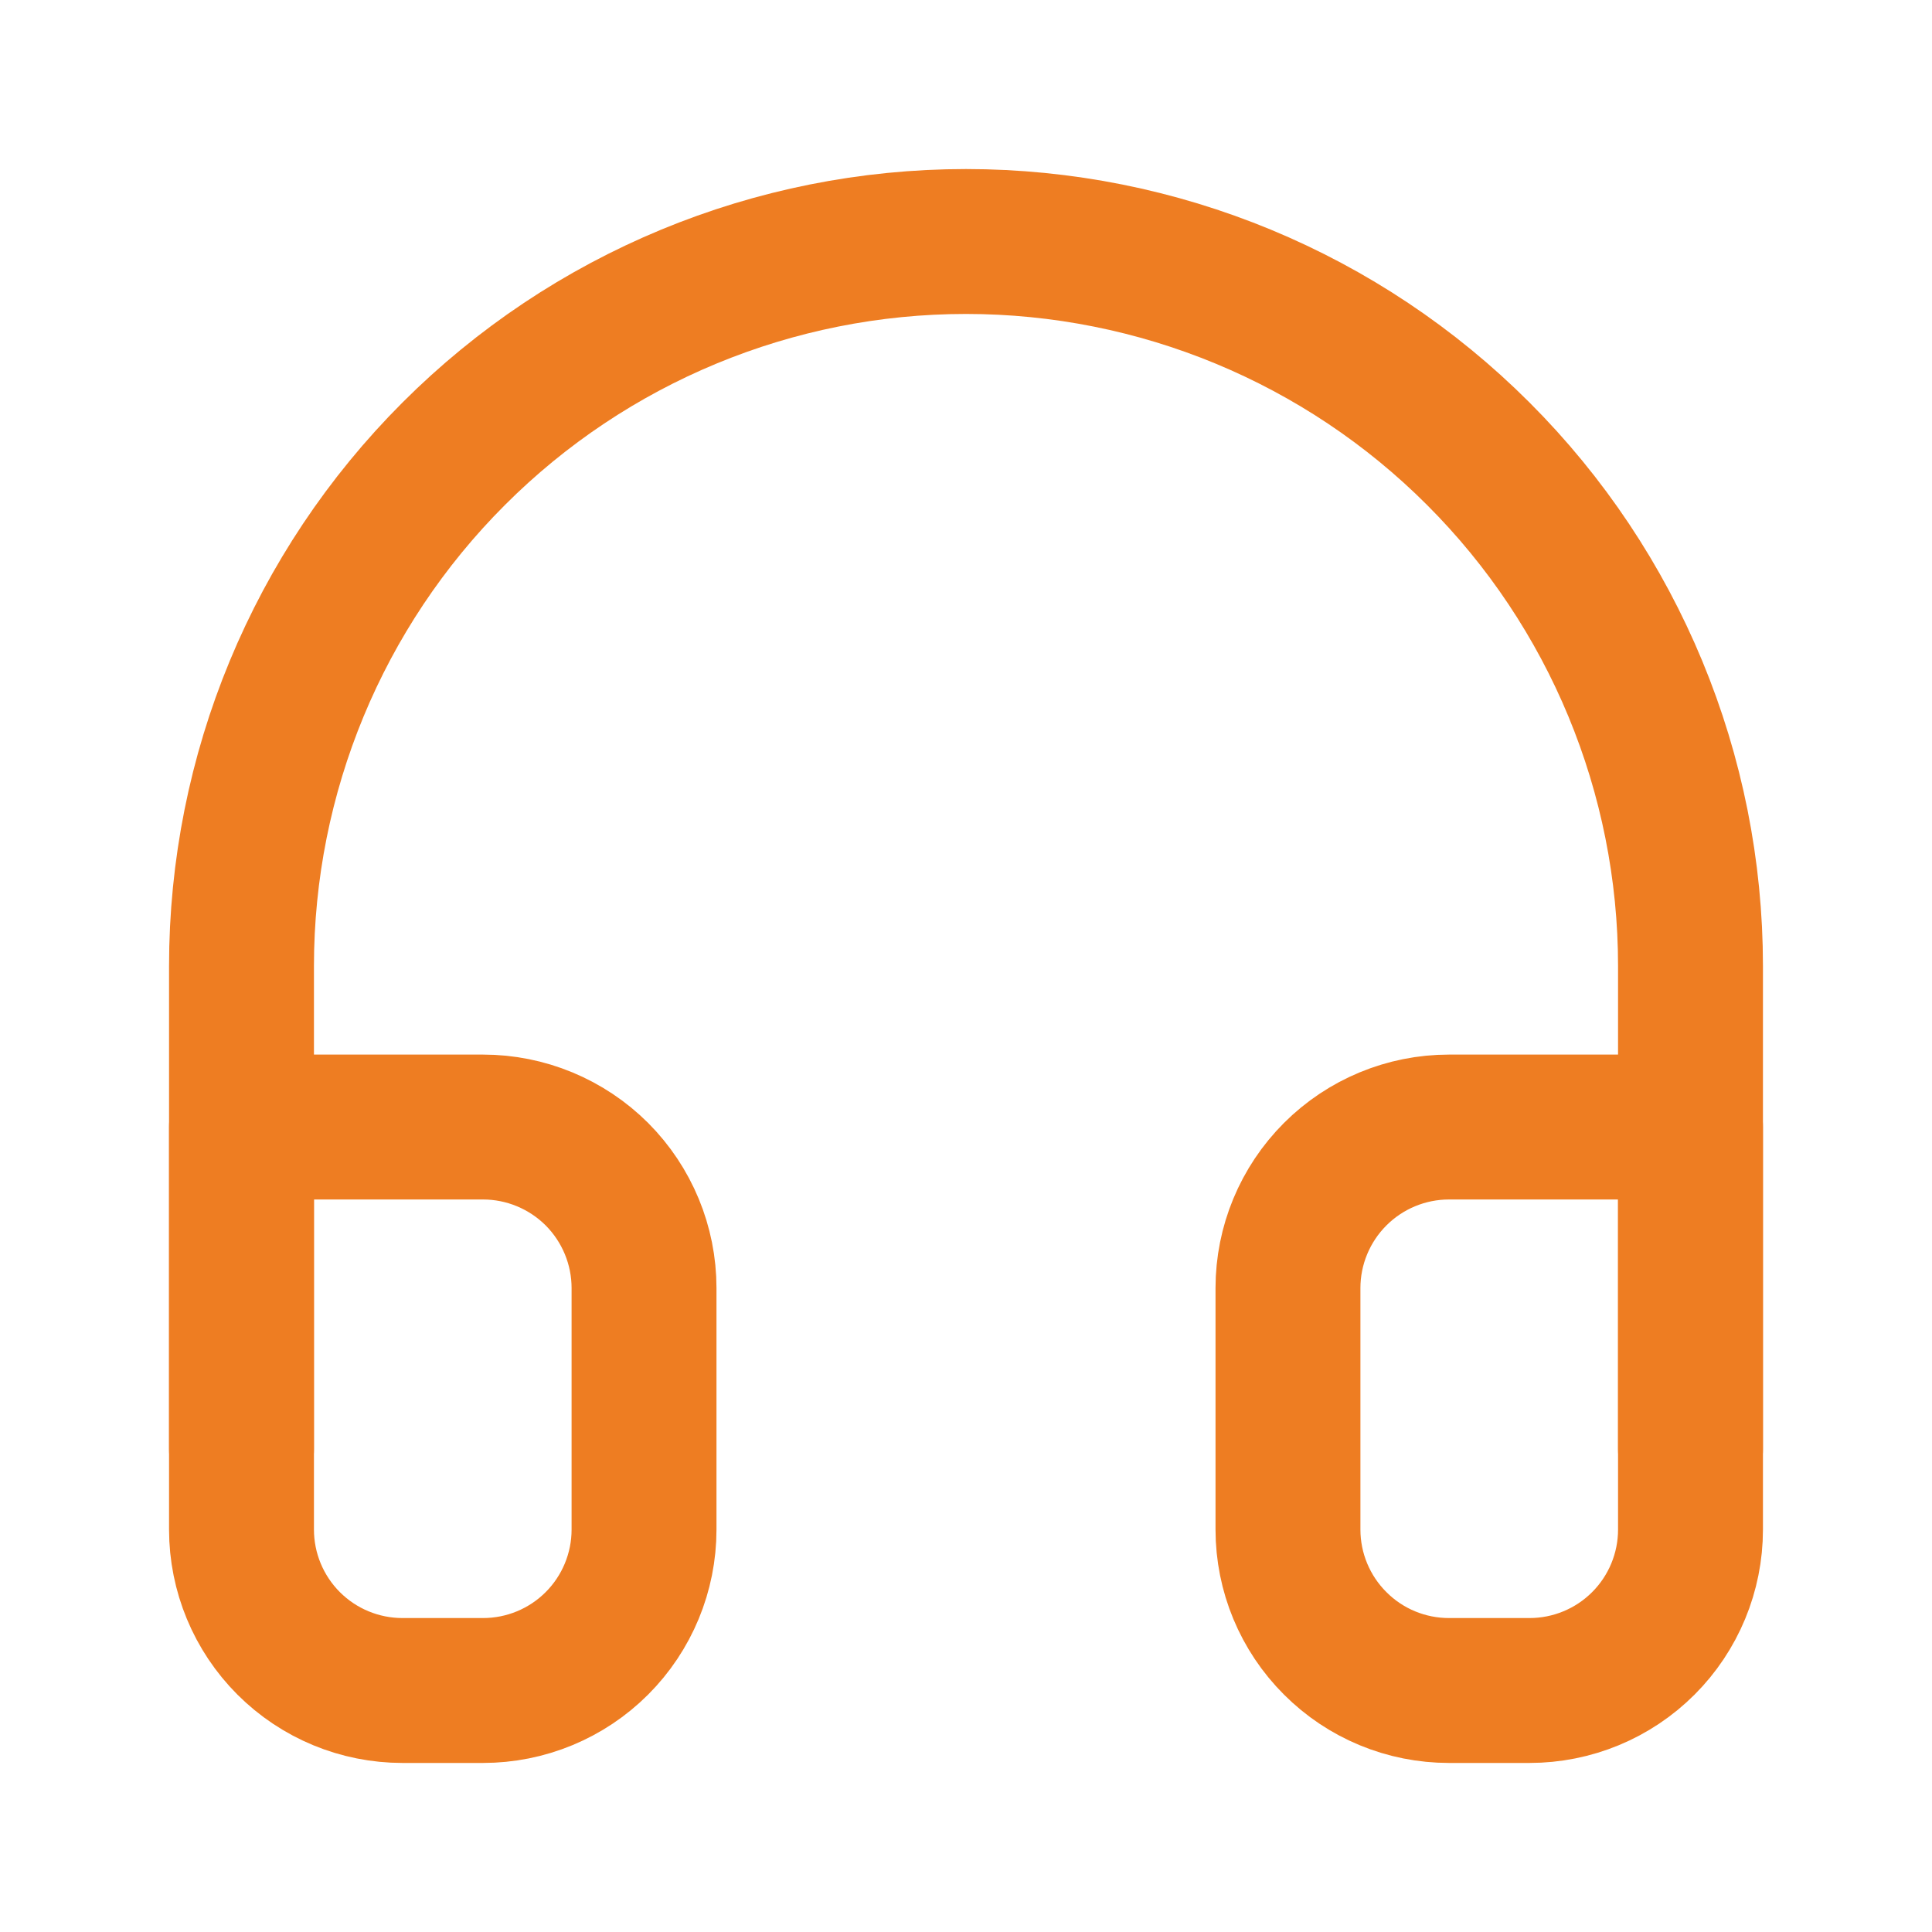 <svg width="20" height="20" viewBox="0 0 20 20" fill="none" xmlns="http://www.w3.org/2000/svg">
<path d="M2.5 15V10C2.5 8.011 3.29 6.103 4.697 4.697C6.103 3.29 8.011 2.5 10 2.5C11.989 2.5 13.897 3.29 15.303 4.697C16.71 6.103 17.5 8.011 17.5 10V15" stroke="#EE7D22" stroke-width="1.5" stroke-linecap="round" stroke-linejoin="round"/>
<path d="M17.5 15.834C17.5 16.276 17.324 16.7 17.012 17.012C16.699 17.325 16.275 17.5 15.833 17.5H15C14.558 17.5 14.134 17.325 13.822 17.012C13.509 16.7 13.333 16.276 13.333 15.834V13.334C13.333 12.892 13.509 12.468 13.822 12.155C14.134 11.843 14.558 11.667 15 11.667H17.5V15.834ZM2.5 15.834C2.5 16.276 2.676 16.7 2.988 17.012C3.301 17.325 3.725 17.5 4.167 17.5H5C5.442 17.5 5.866 17.325 6.179 17.012C6.491 16.7 6.667 16.276 6.667 15.834V13.334C6.667 12.892 6.491 12.468 6.179 12.155C5.866 11.843 5.442 11.667 5 11.667H2.5V15.834Z" stroke="#EE7D22" stroke-width="1.5" stroke-linecap="round" stroke-linejoin="round"/>
</svg>
